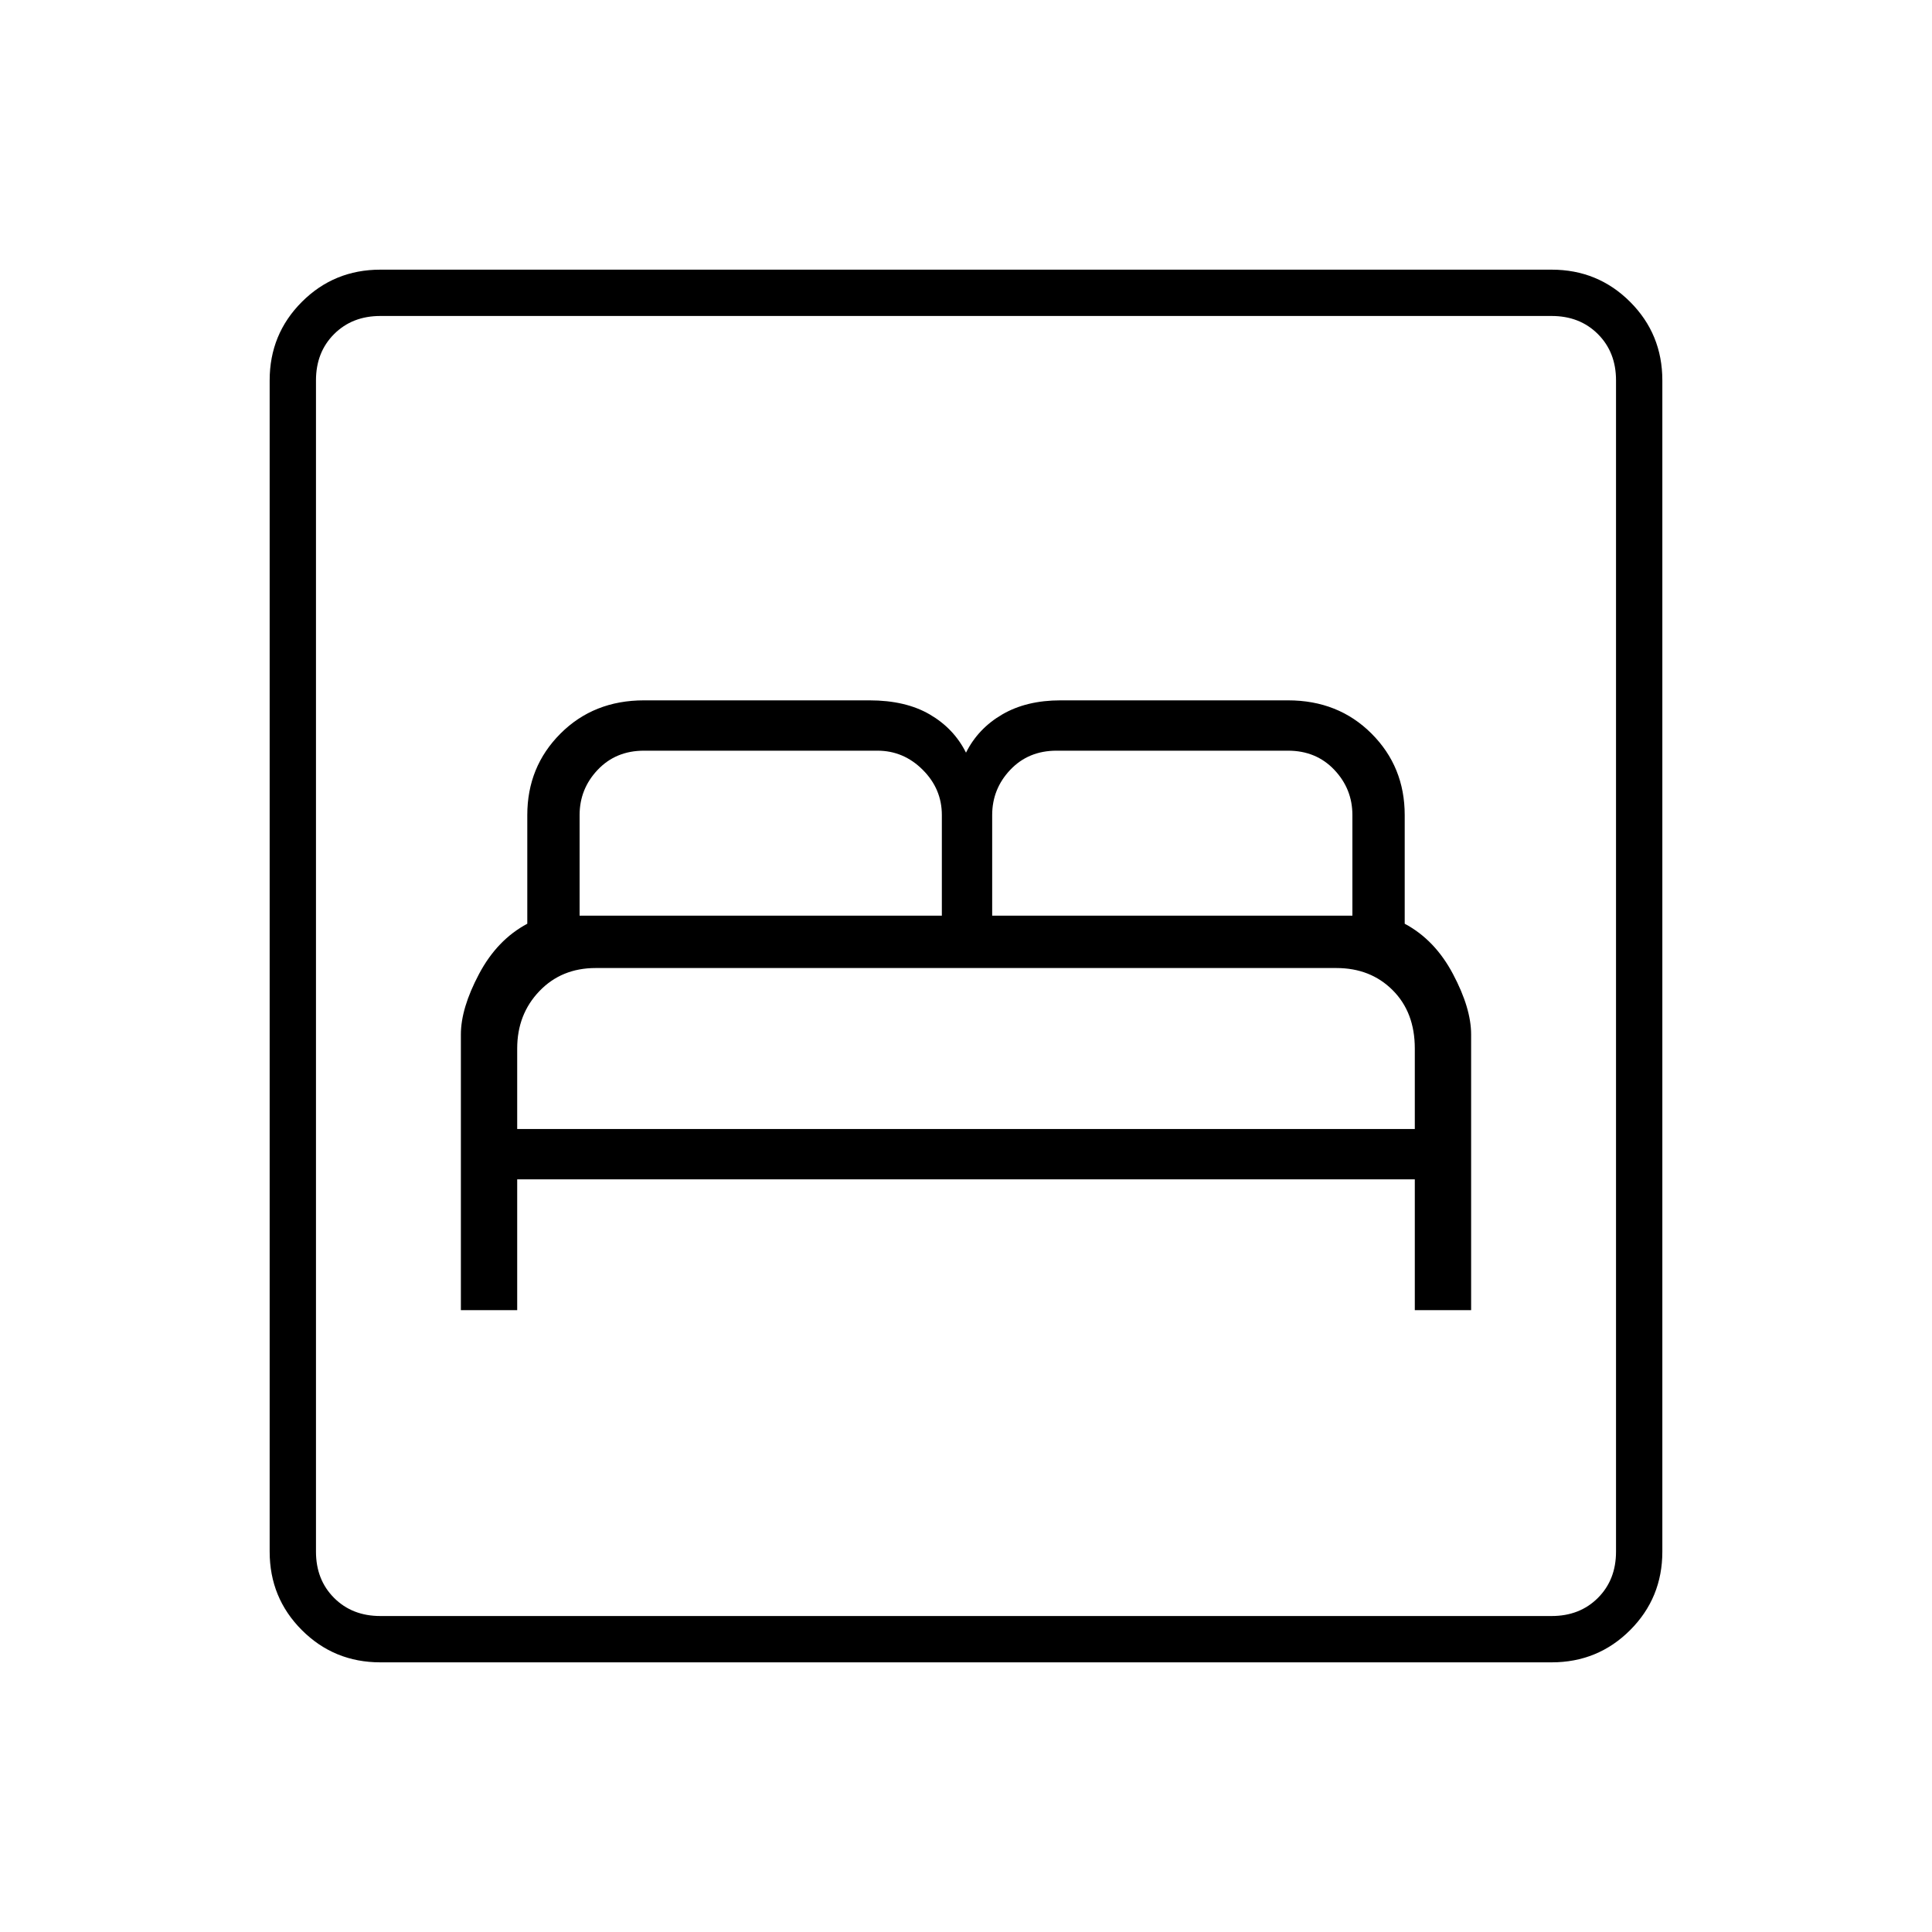 <svg xmlns="http://www.w3.org/2000/svg" height="40" width="40"><path d="M9.542 27.125H10.708V24.417H29.292V27.125H30.458V21.417Q30.458 20.875 30.083 20.167Q29.708 19.458 29.083 19.125V16.875Q29.083 15.875 28.396 15.188Q27.708 14.5 26.667 14.5H21.958Q21.25 14.5 20.75 14.792Q20.25 15.083 20 15.583Q19.75 15.083 19.25 14.792Q18.75 14.5 18 14.5H13.333Q12.292 14.5 11.604 15.188Q10.917 15.875 10.917 16.875V19.125Q10.292 19.458 9.917 20.167Q9.542 20.875 9.542 21.417ZM20.542 18.958V16.875Q20.542 16.333 20.917 15.938Q21.292 15.542 21.875 15.542H26.667Q27.25 15.542 27.625 15.938Q28 16.333 28 16.875V18.958ZM12 18.958V16.875Q12 16.333 12.375 15.938Q12.75 15.542 13.333 15.542H18.167Q18.708 15.542 19.104 15.938Q19.5 16.333 19.5 16.875V18.958ZM10.708 23.375V21.708Q10.708 21 11.167 20.521Q11.625 20.042 12.333 20.042H27.667Q28.375 20.042 28.833 20.5Q29.292 20.958 29.292 21.708V23.375ZM7.875 34.417Q6.917 34.417 6.25 33.75Q5.583 33.083 5.583 32.125V7.875Q5.583 6.917 6.25 6.25Q6.917 5.583 7.875 5.583H32.125Q33.083 5.583 33.75 6.25Q34.417 6.917 34.417 7.875V32.125Q34.417 33.083 33.75 33.75Q33.083 34.417 32.125 34.417ZM7.875 33.458H32.125Q32.708 33.458 33.083 33.083Q33.458 32.708 33.458 32.125V7.875Q33.458 7.292 33.083 6.917Q32.708 6.542 32.125 6.542H7.875Q7.292 6.542 6.917 6.917Q6.542 7.292 6.542 7.875V32.125Q6.542 32.708 6.917 33.083Q7.292 33.458 7.875 33.458ZM6.542 33.458Q6.542 33.458 6.542 33.083Q6.542 32.708 6.542 32.125V7.875Q6.542 7.292 6.542 6.917Q6.542 6.542 6.542 6.542Q6.542 6.542 6.542 6.917Q6.542 7.292 6.542 7.875V32.125Q6.542 32.708 6.542 33.083Q6.542 33.458 6.542 33.458Z"/></svg>